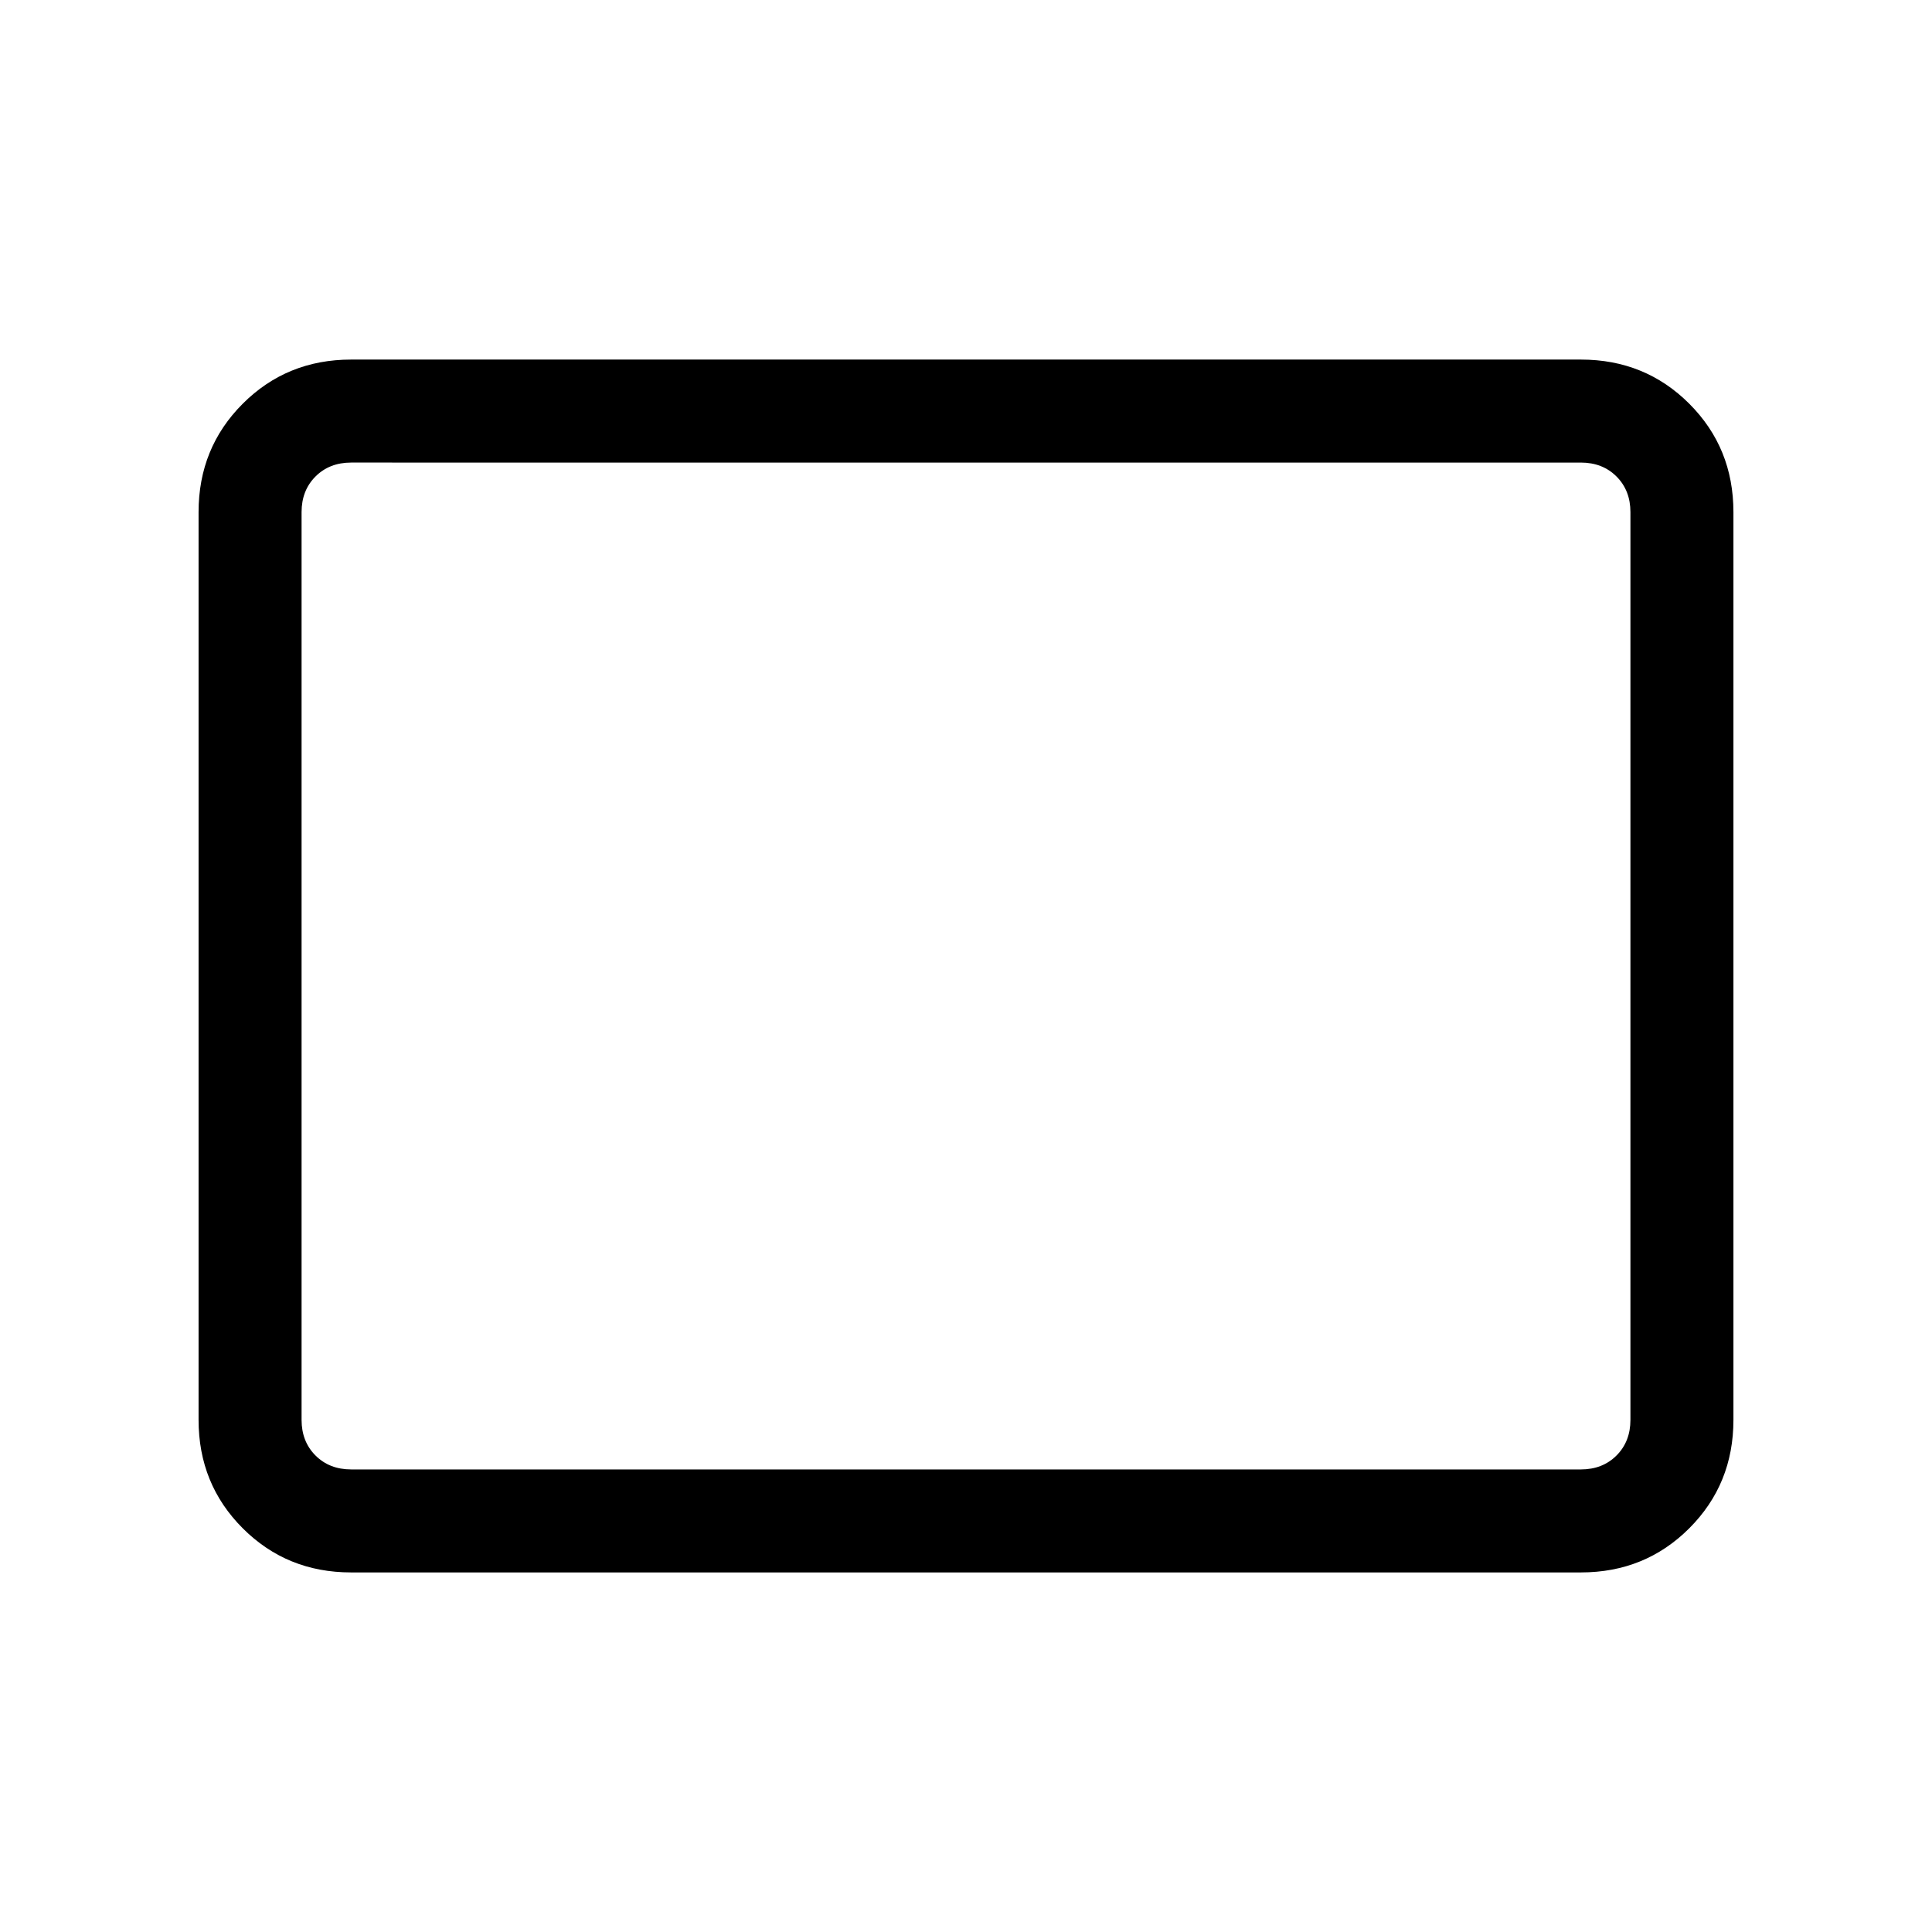 <svg xmlns="http://www.w3.org/2000/svg" height="40" viewBox="0 -960 960 960" width="40"><path d="M174.46-178.67q-31.91 0-53.85-21.94t-21.94-53.85v-451.08q0-31.91 21.94-53.85t53.85-21.94h611.08q31.91 0 53.85 21.94t21.94 53.85v451.08q0 31.91-21.94 53.85t-53.85 21.94H174.46Zm0-51.18h611.08q10.77 0 17.69-6.92 6.92-6.92 6.92-17.69v-451.08q0-10.77-6.92-17.69-6.92-6.92-17.69-6.92H174.46q-10.77 0-17.69 6.92-6.92 6.92-6.92 17.69v451.08q0 10.77 6.92 17.69 6.92 6.92 17.69 6.92Zm-24.61 0v-500.3 500.3Z"/></svg>